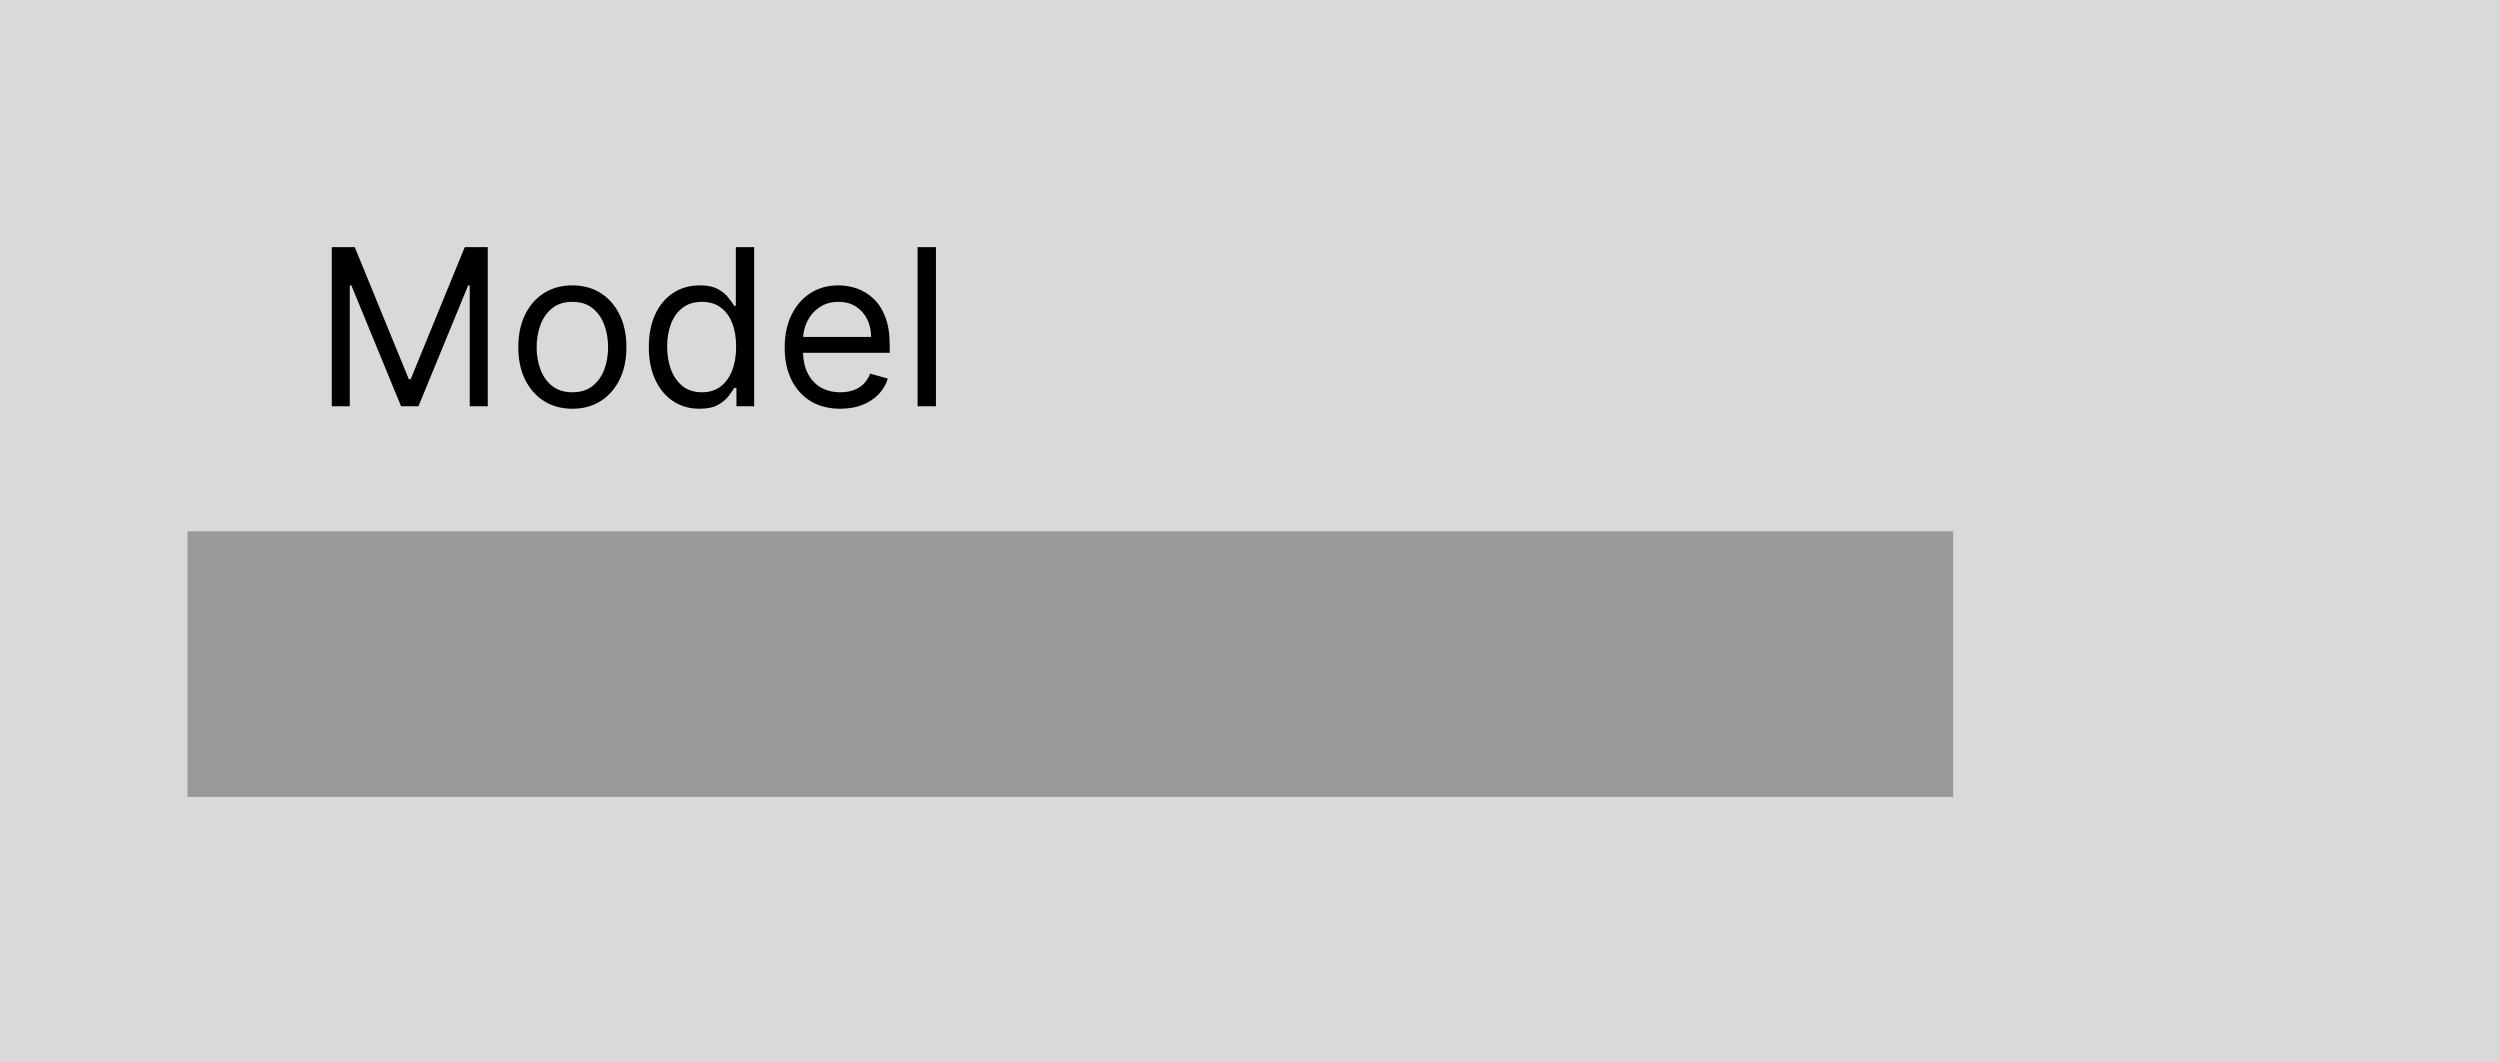 <svg width="160" height="68" viewBox="0 0 160 68" fill="none" xmlns="http://www.w3.org/2000/svg">
<rect width="160" height="68" fill="#D9D9D9"/>
<path d="M21.233 15.818H22.704L26.165 24.27H26.284L29.744 15.818H31.216V26H30.062V18.264H29.963L26.781 26H25.668L22.486 18.264H22.386V26H21.233V15.818ZM36.631 26.159C35.942 26.159 35.337 25.995 34.817 25.667C34.3 25.339 33.895 24.88 33.603 24.29C33.315 23.7 33.171 23.01 33.171 22.222C33.171 21.426 33.315 20.732 33.603 20.139C33.895 19.545 34.3 19.084 34.817 18.756C35.337 18.428 35.942 18.264 36.631 18.264C37.321 18.264 37.924 18.428 38.441 18.756C38.961 19.084 39.366 19.545 39.654 20.139C39.946 20.732 40.091 21.426 40.091 22.222C40.091 23.01 39.946 23.7 39.654 24.29C39.366 24.88 38.961 25.339 38.441 25.667C37.924 25.995 37.321 26.159 36.631 26.159ZM36.631 25.105C37.155 25.105 37.586 24.971 37.924 24.702C38.262 24.434 38.512 24.081 38.675 23.643C38.837 23.206 38.918 22.732 38.918 22.222C38.918 21.711 38.837 21.236 38.675 20.795C38.512 20.354 38.262 19.998 37.924 19.726C37.586 19.454 37.155 19.318 36.631 19.318C36.108 19.318 35.677 19.454 35.339 19.726C35.001 19.998 34.75 20.354 34.588 20.795C34.425 21.236 34.344 21.711 34.344 22.222C34.344 22.732 34.425 23.206 34.588 23.643C34.75 24.081 35.001 24.434 35.339 24.702C35.677 24.971 36.108 25.105 36.631 25.105ZM44.766 26.159C44.13 26.159 43.568 25.998 43.081 25.677C42.593 25.352 42.212 24.895 41.937 24.305C41.662 23.711 41.525 23.01 41.525 22.202C41.525 21.4 41.662 20.704 41.937 20.114C42.212 19.524 42.595 19.068 43.086 18.746C43.576 18.425 44.143 18.264 44.786 18.264C45.283 18.264 45.676 18.347 45.964 18.513C46.256 18.675 46.478 18.861 46.63 19.07C46.786 19.275 46.907 19.444 46.993 19.577H47.093V15.818H48.266V26H47.133V24.827H46.993C46.907 24.966 46.784 25.142 46.625 25.354C46.466 25.562 46.239 25.75 45.944 25.916C45.649 26.078 45.257 26.159 44.766 26.159ZM44.925 25.105C45.396 25.105 45.793 24.983 46.118 24.737C46.443 24.489 46.69 24.146 46.859 23.708C47.028 23.267 47.113 22.759 47.113 22.182C47.113 21.612 47.03 21.113 46.864 20.685C46.698 20.255 46.453 19.92 46.128 19.681C45.803 19.439 45.402 19.318 44.925 19.318C44.428 19.318 44.014 19.446 43.682 19.701C43.354 19.953 43.107 20.296 42.941 20.73C42.779 21.161 42.698 21.645 42.698 22.182C42.698 22.725 42.781 23.219 42.946 23.663C43.115 24.104 43.364 24.456 43.692 24.717C44.024 24.976 44.434 25.105 44.925 25.105ZM53.779 26.159C53.044 26.159 52.409 25.997 51.875 25.672C51.345 25.344 50.936 24.886 50.647 24.3C50.362 23.71 50.22 23.024 50.22 22.241C50.22 21.459 50.362 20.77 50.647 20.173C50.936 19.573 51.337 19.106 51.85 18.771C52.367 18.433 52.971 18.264 53.66 18.264C54.058 18.264 54.451 18.331 54.838 18.463C55.226 18.596 55.579 18.811 55.897 19.109C56.216 19.404 56.469 19.796 56.658 20.283C56.847 20.77 56.941 21.37 56.941 22.082V22.579H51.055V21.565H55.748C55.748 21.134 55.662 20.75 55.49 20.412C55.321 20.074 55.079 19.807 54.764 19.611C54.452 19.416 54.084 19.318 53.66 19.318C53.193 19.318 52.788 19.434 52.447 19.666C52.109 19.895 51.849 20.193 51.666 20.561C51.484 20.929 51.393 21.323 51.393 21.744V22.421C51.393 22.997 51.492 23.486 51.691 23.887C51.894 24.285 52.174 24.588 52.532 24.797C52.89 25.002 53.306 25.105 53.779 25.105C54.088 25.105 54.366 25.062 54.615 24.976C54.867 24.886 55.084 24.754 55.266 24.578C55.448 24.399 55.589 24.177 55.689 23.912L56.822 24.23C56.703 24.615 56.502 24.953 56.221 25.244C55.939 25.533 55.591 25.758 55.176 25.921C54.762 26.079 54.297 26.159 53.779 26.159ZM59.9 15.818V26H58.726V15.818H59.9Z" fill="black"/>
<rect x="12" y="34" width="113" height="17" fill="#999999"/>
</svg>
